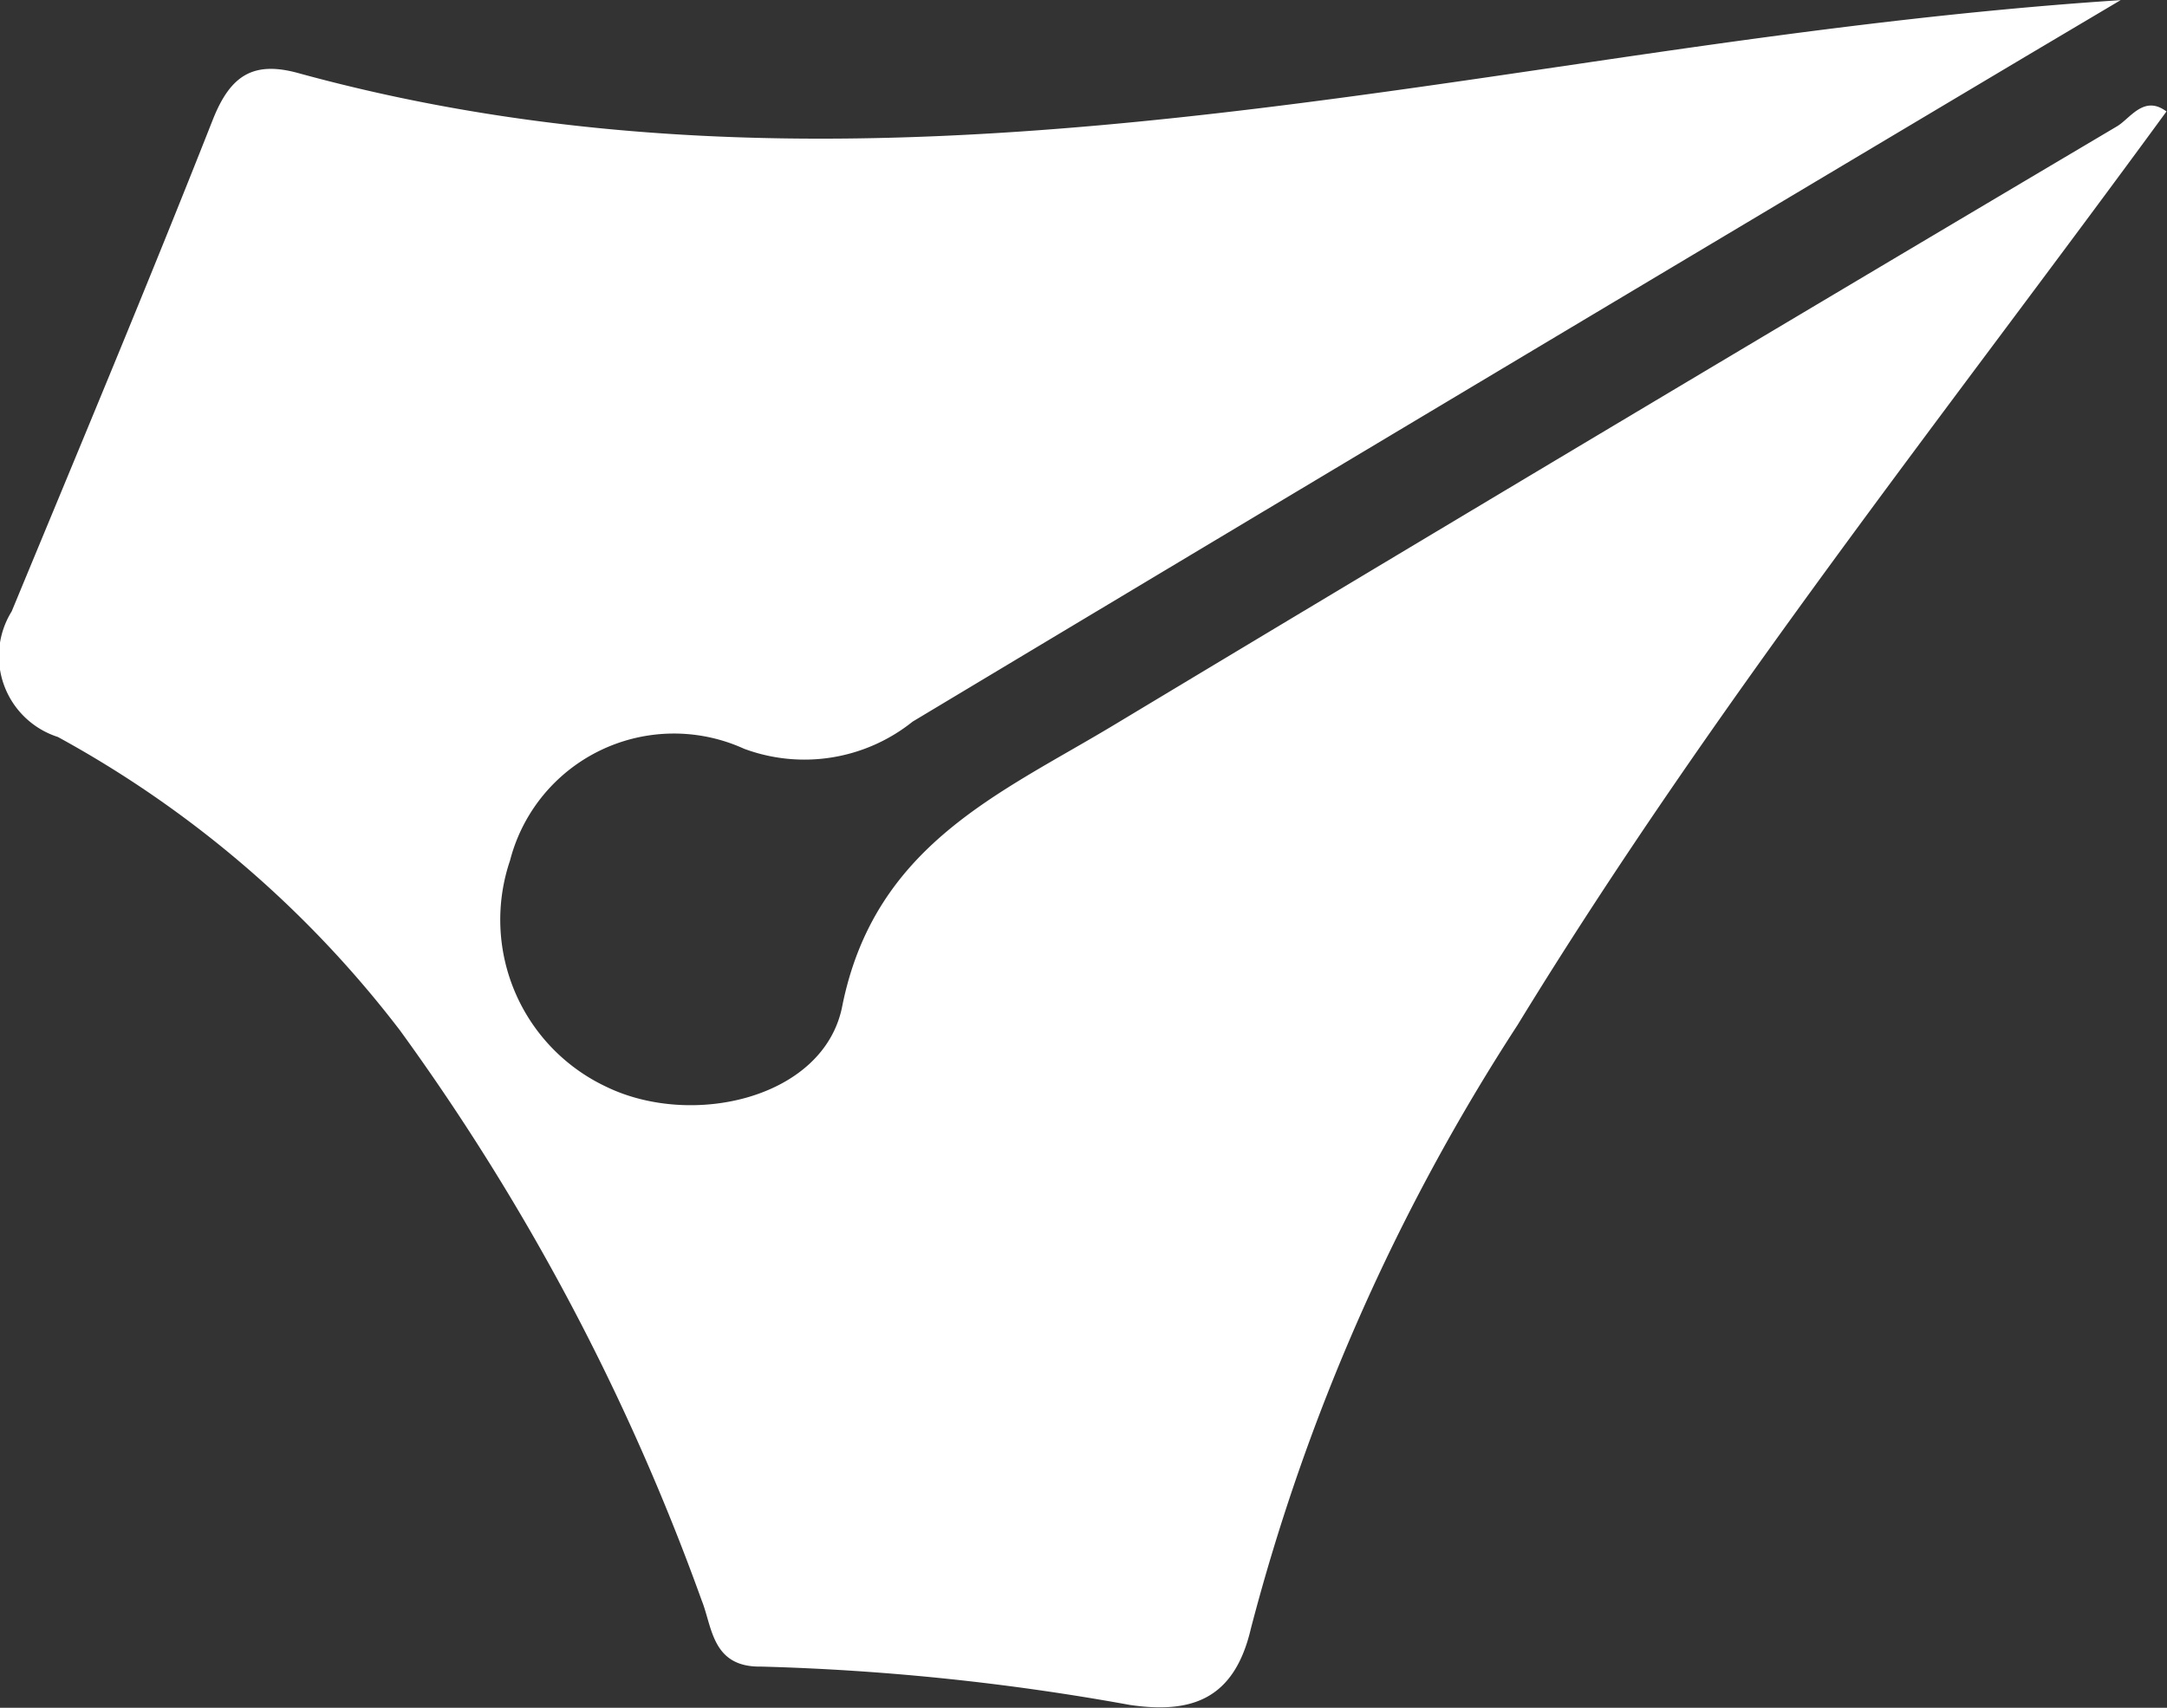 <svg xmlns="http://www.w3.org/2000/svg" width="16.362" height="12.898" viewBox="0 0 16.362 12.898">
  <rect x="0" y="0" width="16.362" height="12.898" fill="#333333" stroke="none"/>
  <path id="Path_1911" data-name="Path 1911" d="M917.222,243.525q-3.791,2.246-7.566,4.517c-.866.522-1.814.908-2.058,2.129-.137.692-1.129.923-1.781.607a1.394,1.394,0,0,1-.727-1.709,1.278,1.278,0,0,1,1.767-.844,1.307,1.307,0,0,0,1.273-.205q4.2-2.52,8.413-5.029l.708-.42c-1.4.092-2.753.283-4.105.483-3.212.474-6.423.952-9.644.071-.351-.1-.524.014-.657.351-.49,1.243-1.007,2.477-1.518,3.712a.641.641,0,0,0,.349.948,8.2,8.2,0,0,1,2.583,2.216,17.269,17.269,0,0,1,2.278,4.305c.081.2.076.507.45.5a18.291,18.291,0,0,1,2.785.29c.458.066.786-.036.912-.578a15.554,15.554,0,0,1,2.013-4.557c1.475-2.412,3.235-4.622,4.9-6.9C917.426,243.283,917.322,243.467,917.222,243.525Z" transform="translate(-901.239 -242.57)" fill="#fff"/>
</svg>

